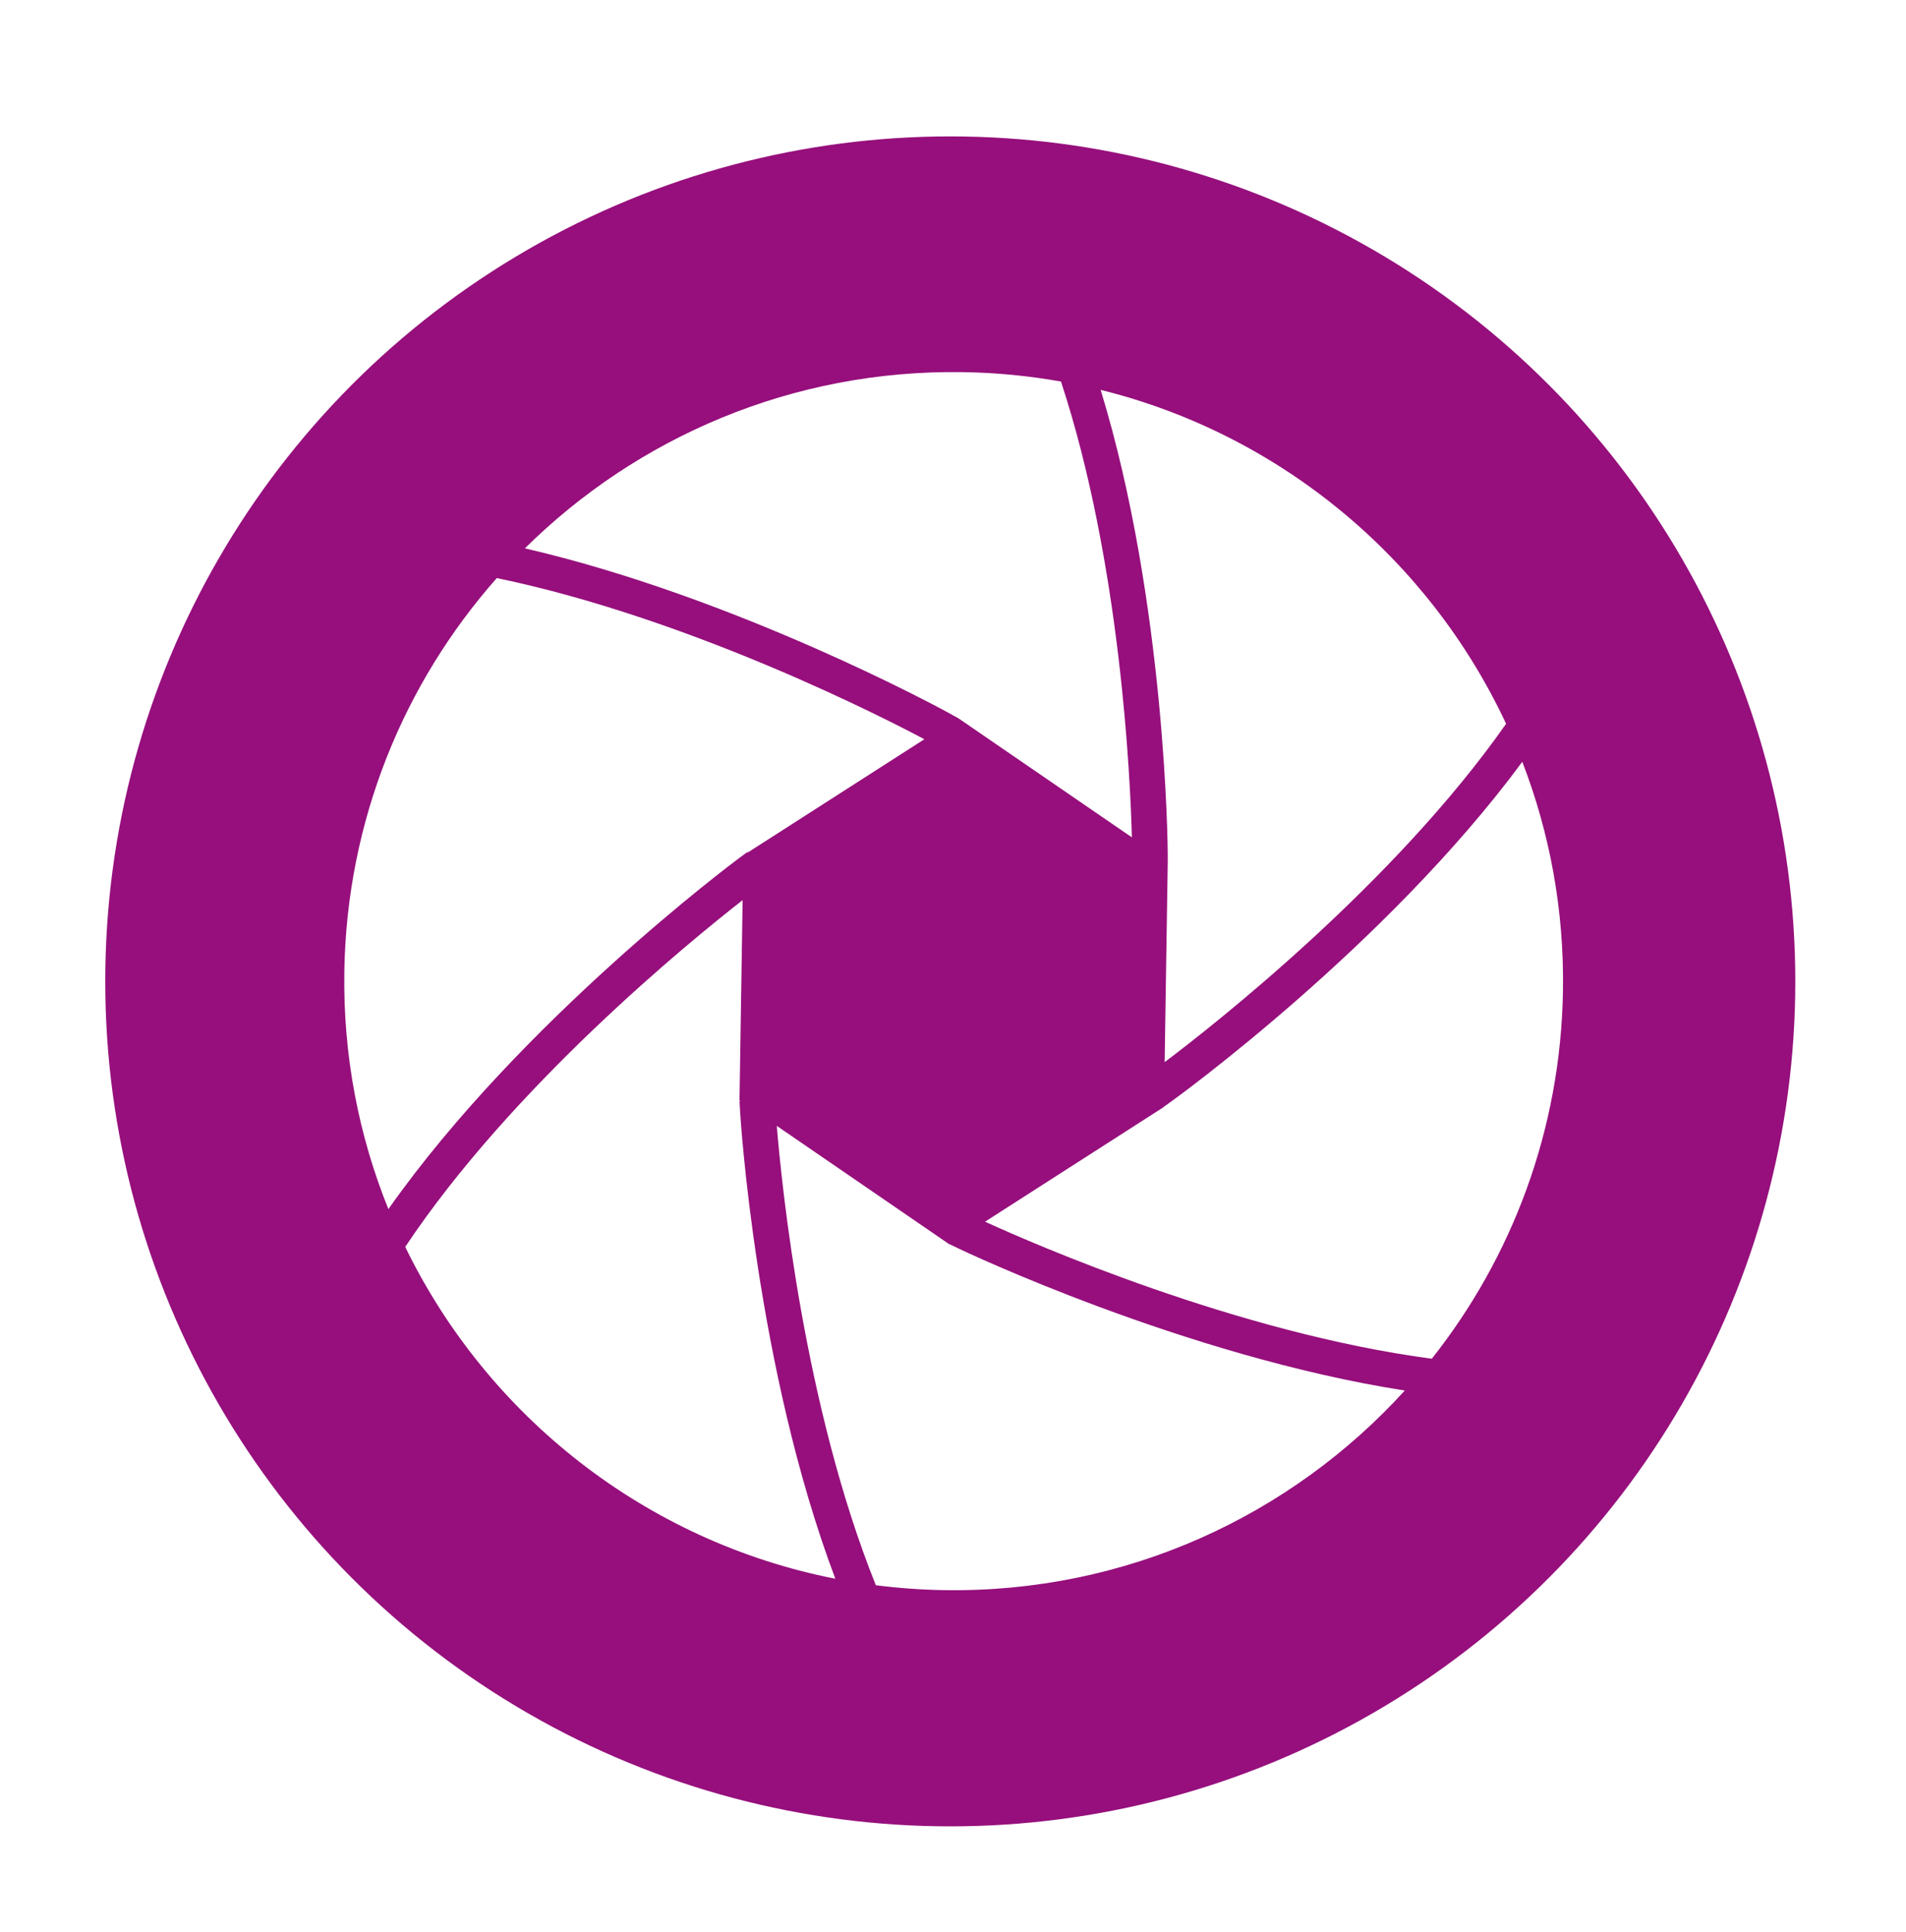 <svg xmlns="http://www.w3.org/2000/svg" width="75" height="76" viewBox="0 0 75 76">
  <defs>
    <filter id="a" width="200%" height="200%" x="-50%" y="-50%" filterUnits="objectBoundingBox">
      <feOffset dy="5" in="SourceAlpha" result="shadowOffsetOuter1"/>
      <feGaussianBlur stdDeviation="2" in="shadowOffsetOuter1" result="shadowBlurOuter1"/>
      <feColorMatrix values="0 0 0 0 0 0 0 0 0 0 0 0 0 0 0 0 0 0 0.5 0" in="shadowBlurOuter1" result="shadowMatrixOuter1"/>
      <feMerge>
        <feMergeNode in="shadowMatrixOuter1"/>
        <feMergeNode in="SourceGraphic"/>
      </feMerge>
    </filter>
  </defs>
  <g fill="none" fill-rule="evenodd" filter="url(#a)" transform="translate(4.142 .365)">
    <ellipse cx="33.251" cy="33.235" fill="#960F7C" rx="33.251" ry="33.235"/>
    <g fill="#FFFFFF" transform="translate(9.404 8.728)">
      <path d="M32.582,29.202 L32.255,29.436 L32.255,29.445 L25.215,33.959 C27.095,34.819 35.13,38.335 42.794,39.349 C45.952,35.363 47.87,30.346 47.956,24.87 C48.005,21.697 47.434,18.66 46.355,15.871 C41.012,23.112 32.69,29.124 32.582,29.202"/>
      <path d="M32.403,19.445 L32.404,19.809 L32.404,19.821 L32.404,19.881 L32.403,19.881 L32.282,27.684 C34.237,26.21 41.304,20.667 45.718,14.376 C42.695,7.907 36.862,2.998 29.764,1.242 C32.335,9.632 32.403,19.316 32.403,19.445"/>
      <path d="M16.681,13.585 L17.101,13.817 L17.104,13.815 L23.957,18.516 C23.896,16.202 23.516,7.72 21.167,0.588 C19.915,0.365 18.628,0.238 17.315,0.218 C10.603,0.113 4.494,2.775 0.072,7.149 C8.435,9.08 16.577,13.528 16.681,13.585" transform="translate(7.036 .326)"/>
      <path d="M24.197 35.026L23.827 34.848 23.818 34.853 17.02 30.19C17.214 32.556 18.089 41.22 20.918 48.258 21.8 48.37 22.696 48.437 23.607 48.451 30.777 48.562 37.26 45.516 41.731 40.6 33.056 39.249 24.3 35.076 24.197 35.026M15.501 19.686L15.862 19.42 15.875 19.44 22.827 14.983C21.545 14.3 13.735 10.246 6.002 8.644 2.349 12.776.096 18.18.003 24.125-.048 27.427.571 30.584 1.737 33.464 6.967 26.04 15.393 19.767 15.501 19.686"/>
      <path d="M15.578,29.651 L15.553,29.216 L15.595,29.214 L15.553,29.186 L15.676,21.311 C13.543,22.976 6.613,28.631 2.399,34.95 C5.628,41.592 11.841,46.532 19.324,48.003 C16.19,39.694 15.586,29.782 15.578,29.651"/>
    </g>
  </g>
</svg>
